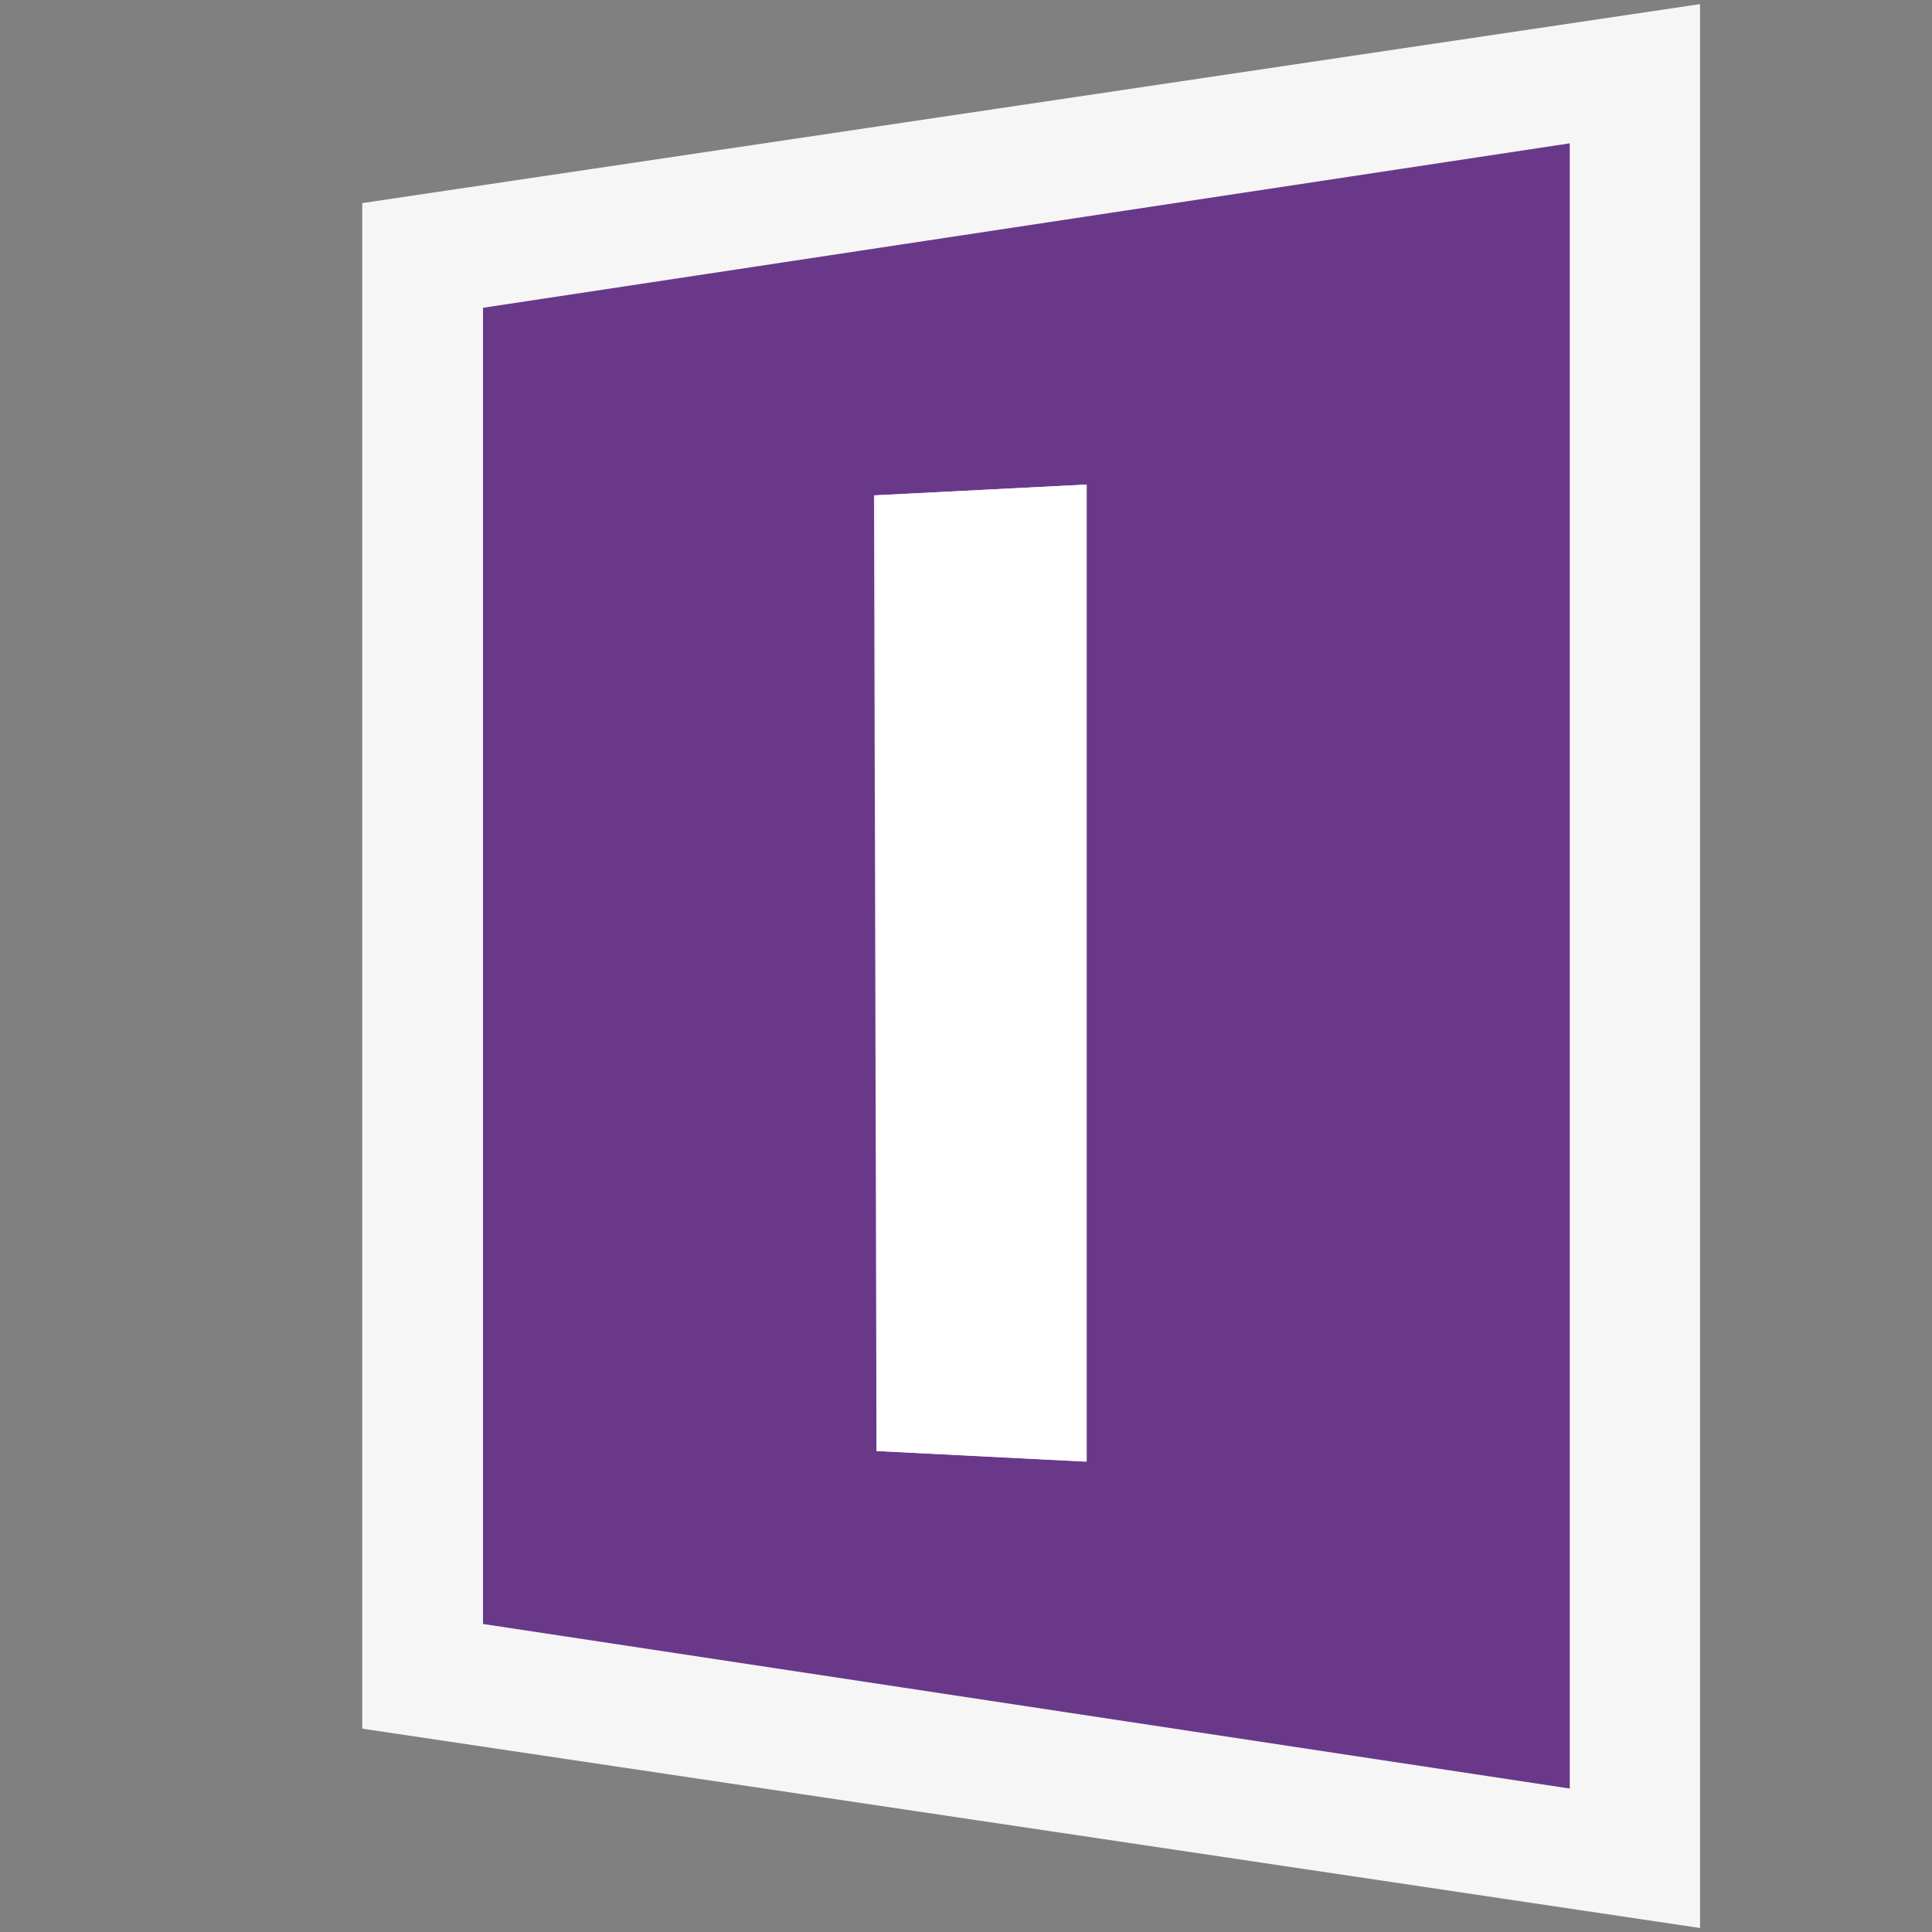 <svg xmlns="http://www.w3.org/2000/svg" viewBox="0 0 16 16"><rect x="0" y="0" width="16" height="16" fill="#808080" stroke="none"/><style>.st0,.st1{fill:#f6f6f6}.st0{opacity:0}.st1{fill-rule:evenodd;clip-rule:evenodd}.st2{fill:#6a3889}.st3{fill:#fff}</style><g id="outline"><path class="st0" d="M0 0h16v16H0z"/><path class="st1" d="M3 14.316V1.682L14.079.034v15.933z"/></g><path class="st2" d="M4 2.549v10.9l9 1.363V1.187L4 2.549zm5 9.555l-1.741-.088-.021-7.914L9 4.013v8.091z" id="color_x5F_decoration"/><path class="st3" d="M8.993 4.013l-1.734.089v7.915l1.734.088V4.013" id="not_x5F_fg"/></svg>